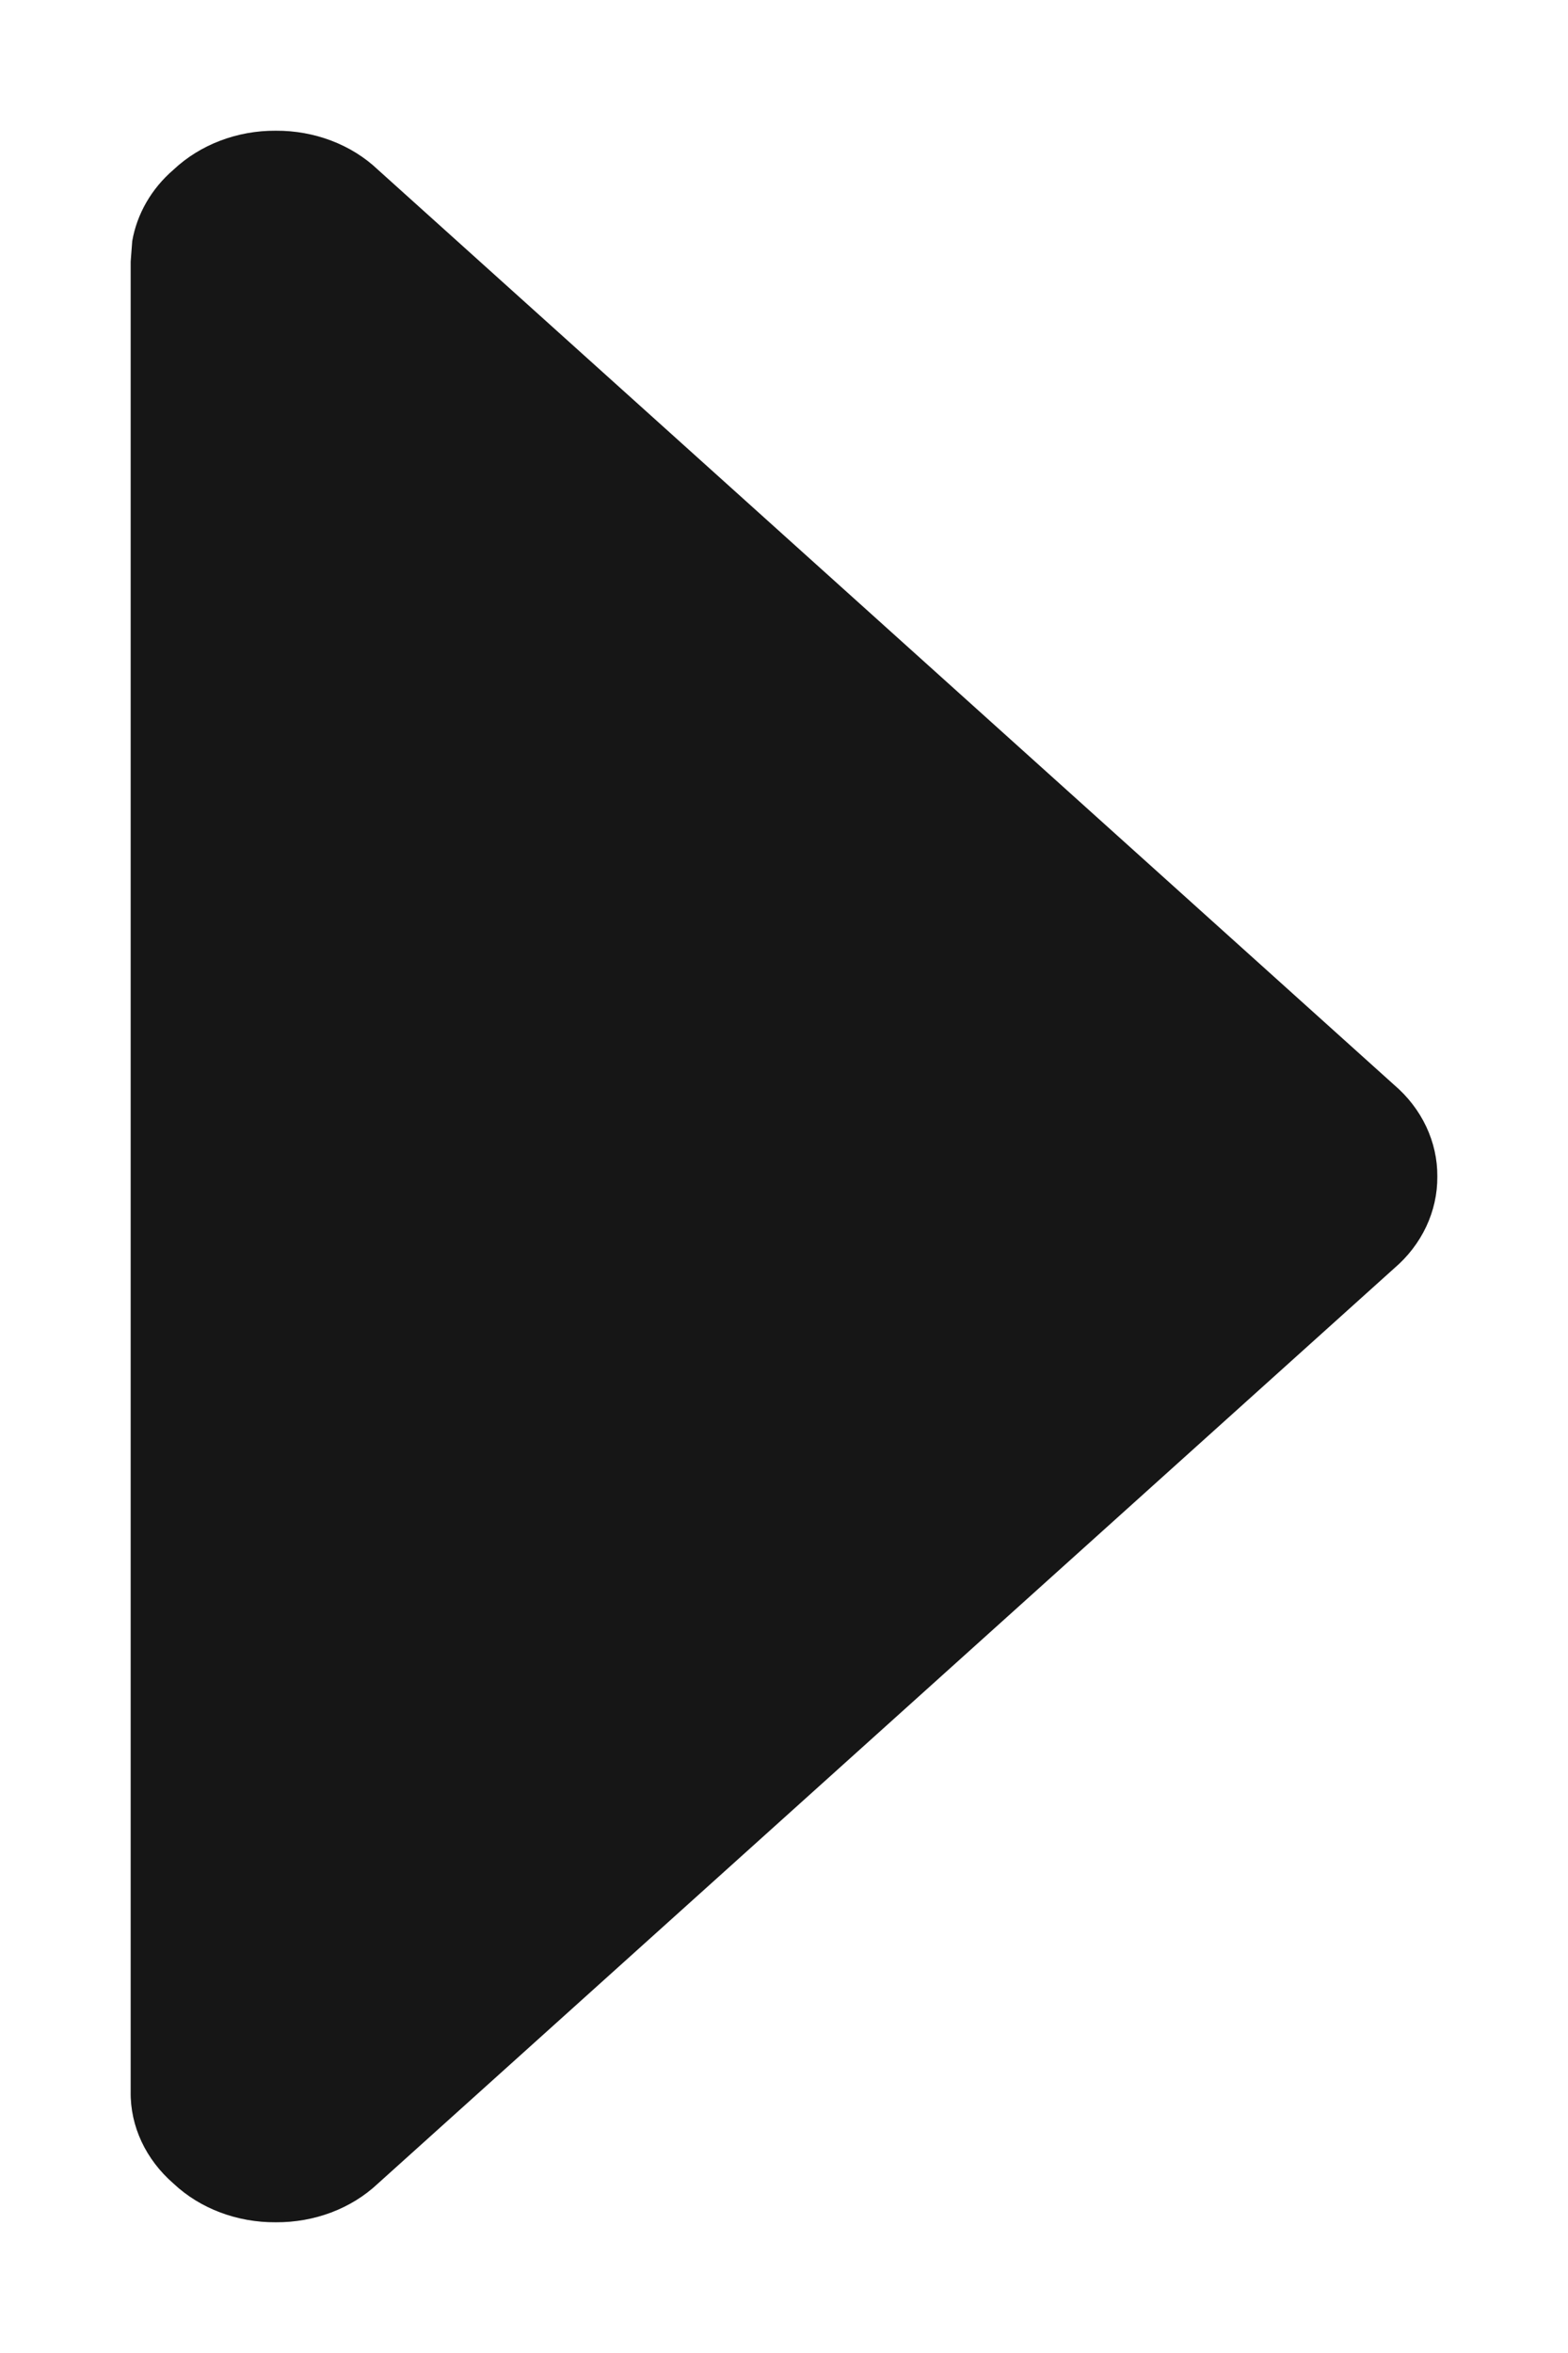 <?xml version="1.0" encoding="UTF-8"?>
<svg width="6px" height="9px" viewBox="0 0 6 9" version="1.1" xmlns="http://www.w3.org/2000/svg" xmlns:xlink="http://www.w3.org/1999/xlink">
    <title>Path Copy 14</title>
    <g id="Sprite" stroke="none" stroke-width="1" fill="none" fill-rule="evenodd">
        <g id="sprite_icones_ilovepdf" transform="translate(-80, -144)" fill="#161616">
            <path d="M80.5,145.001 L80.5,152 C80.498,152.133 80.558,152.26 80.664,152.352 C80.766,152.448 80.908,152.501 81.055,152.5 C81.203,152.501 81.344,152.448 81.446,152.352 L85.334,148.852 C85.441,148.761 85.501,148.633 85.5,148.5 C85.501,148.368 85.441,148.24 85.334,148.149 L81.446,144.649 C81.345,144.553 81.203,144.499 81.055,144.5 C80.908,144.499 80.766,144.553 80.664,144.649 C80.579,144.722 80.524,144.819 80.506,144.922 L80.5,145.001 Z" id="Path-Copy-14"></path>
        </g>
    </g>
</svg>